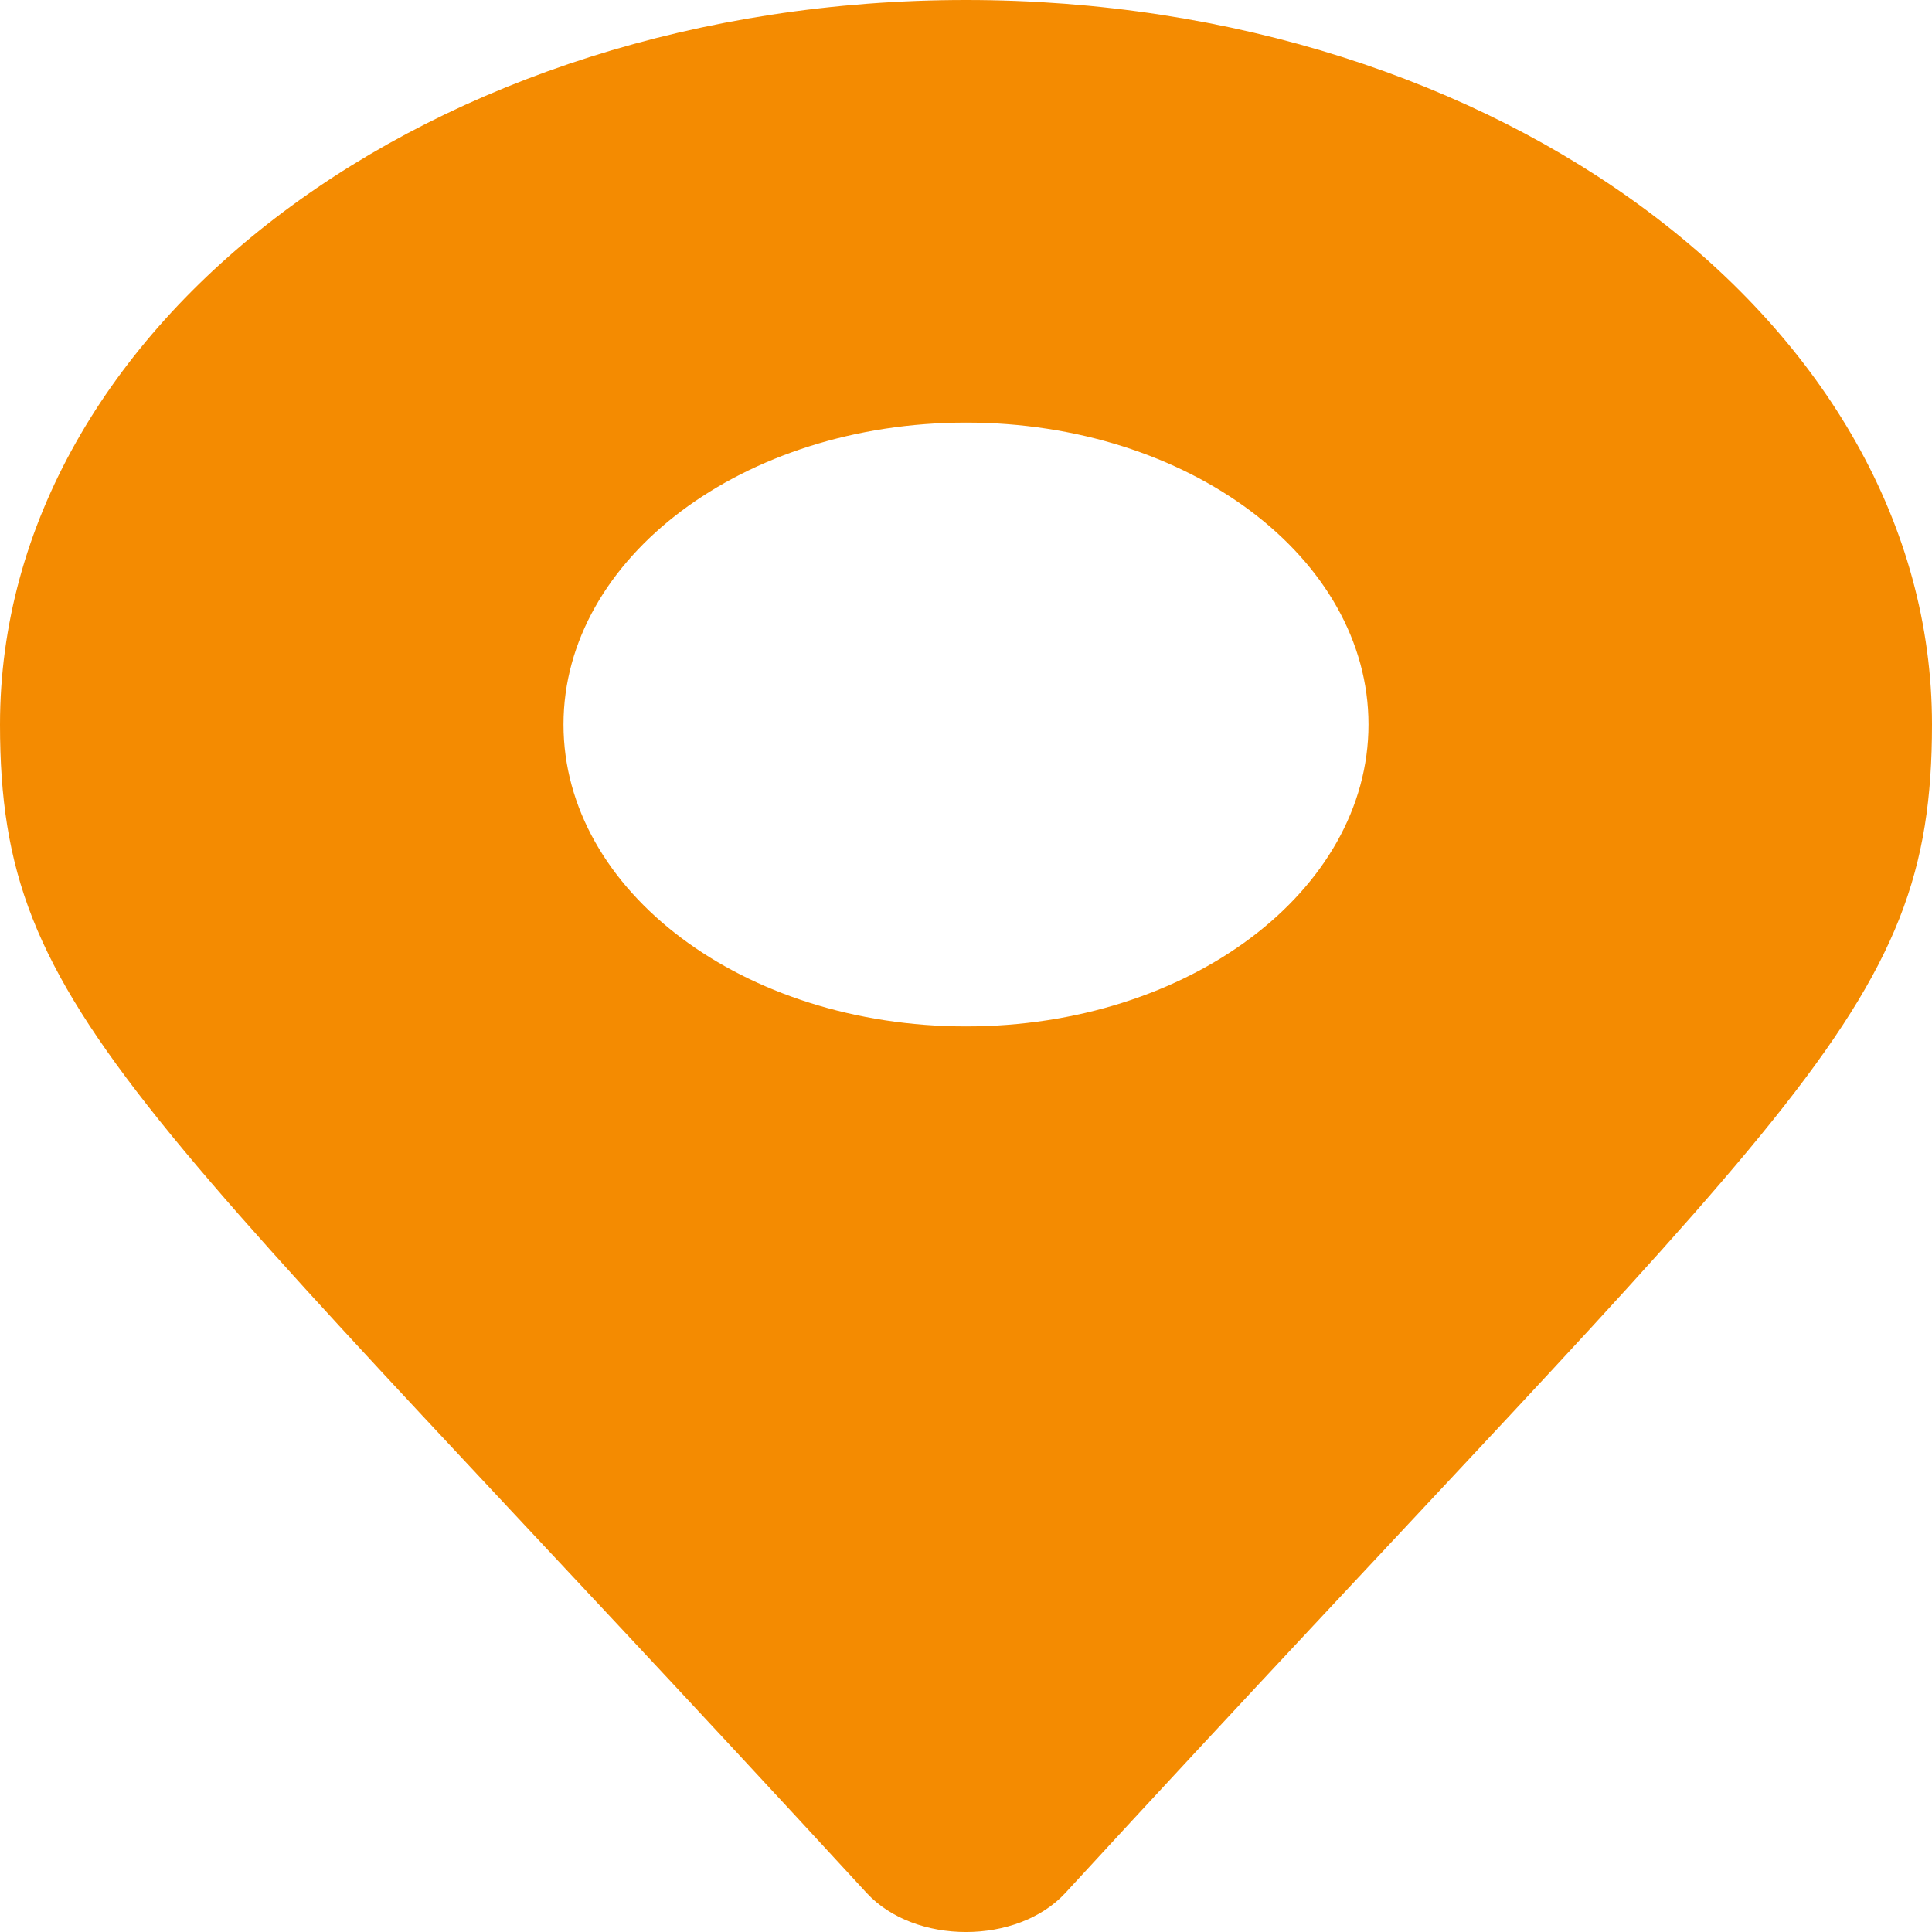 <svg width="30" height="30" viewBox="0 0 30 30" fill="none" xmlns="http://www.w3.org/2000/svg">
<path d="M13.458 29.395C2.107 17.053 0 15.786 0 11.25C0 5.037 6.716 0 15 0C23.284 0 30 5.037 30 11.25C30 15.786 27.893 17.053 16.542 29.395C15.797 30.202 14.203 30.202 13.458 29.395ZM15 15.938C18.452 15.938 21.25 13.839 21.25 11.25C21.25 8.661 18.452 6.562 15 6.562C11.548 6.562 8.75 8.661 8.75 11.25C8.75 13.839 11.548 15.938 15 15.938Z" fill="#F48B01"/>
</svg>
